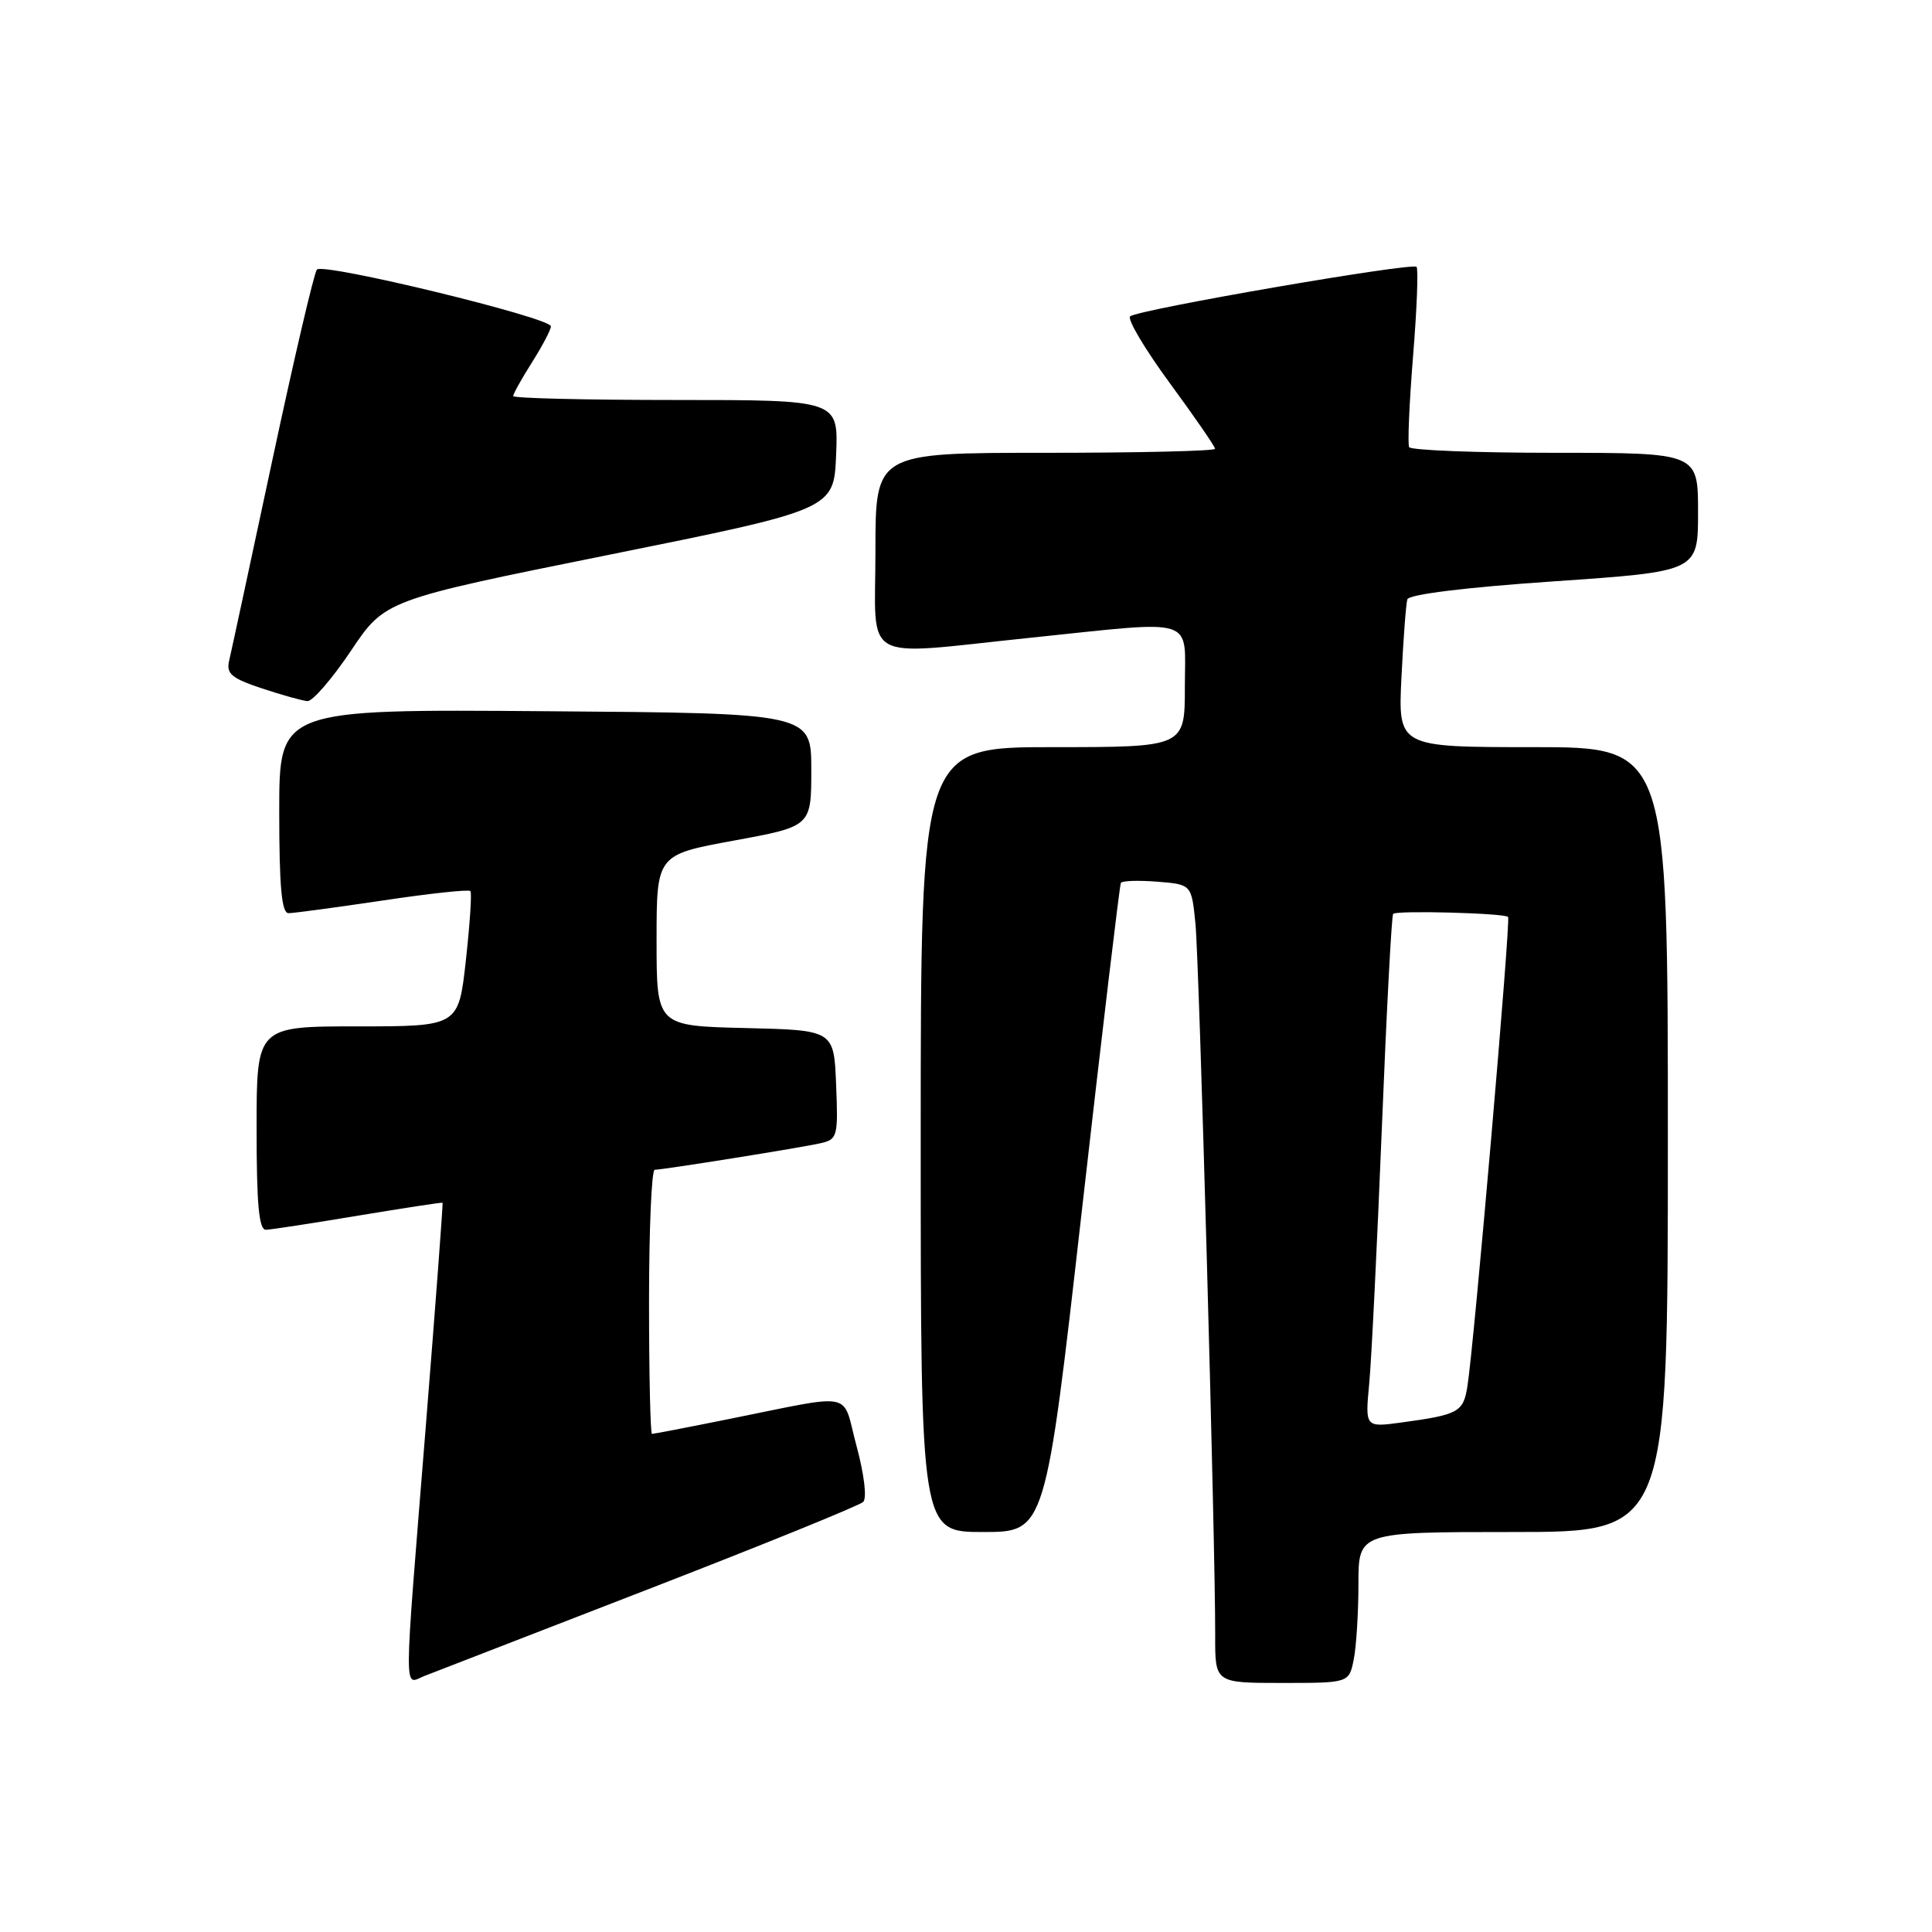<?xml version="1.0" encoding="UTF-8" standalone="no"?>
<!DOCTYPE svg PUBLIC "-//W3C//DTD SVG 1.1//EN" "http://www.w3.org/Graphics/SVG/1.1/DTD/svg11.dtd" >
<svg xmlns="http://www.w3.org/2000/svg" xmlns:xlink="http://www.w3.org/1999/xlink" version="1.1" viewBox="0 0 256 256">
 <g >
 <path fill="currentColor"
d=" M 86.00 210.54 C 101.12 204.68 113.90 199.49 114.38 199.01 C 114.89 198.51 114.51 195.37 113.50 191.62 C 111.48 184.16 113.70 184.61 96.14 188.12 C 90.99 189.16 86.60 190.00 86.39 190.00 C 86.18 190.00 86.00 182.12 86.00 172.50 C 86.00 162.88 86.34 155.00 86.75 155.00 C 87.92 154.99 106.23 152.06 108.79 151.47 C 110.96 150.97 111.07 150.54 110.79 143.72 C 110.50 136.50 110.50 136.50 98.75 136.22 C 87.00 135.94 87.00 135.94 87.00 124.60 C 87.00 113.26 87.00 113.26 97.25 111.38 C 107.50 109.50 107.50 109.50 107.50 102.00 C 107.50 94.50 107.50 94.50 72.25 94.24 C 37.00 93.97 37.00 93.97 37.00 107.49 C 37.00 117.54 37.32 121.00 38.23 121.00 C 38.91 121.00 44.53 120.24 50.72 119.32 C 56.91 118.39 62.13 117.83 62.33 118.07 C 62.54 118.31 62.26 122.44 61.73 127.25 C 60.76 136.00 60.76 136.00 47.38 136.00 C 34.00 136.00 34.00 136.00 34.00 149.50 C 34.00 159.66 34.31 162.99 35.25 162.95 C 35.94 162.93 41.45 162.08 47.50 161.07 C 53.55 160.07 58.56 159.30 58.64 159.37 C 58.72 159.44 57.72 172.78 56.42 189.00 C 53.45 225.98 53.46 223.16 56.25 222.07 C 57.49 221.59 70.88 216.40 86.00 210.54 Z  M 179.38 219.88 C 179.72 218.16 180.00 213.66 180.00 209.88 C 180.00 203.00 180.00 203.00 200.50 203.00 C 221.00 203.00 221.00 203.00 221.00 151.00 C 221.00 99.00 221.00 99.00 203.13 99.00 C 185.25 99.00 185.25 99.00 185.70 89.75 C 185.95 84.66 186.30 80.01 186.48 79.42 C 186.68 78.76 194.20 77.83 205.90 77.03 C 225.00 75.72 225.00 75.72 225.00 67.86 C 225.00 60.00 225.00 60.00 206.06 60.00 C 195.64 60.00 186.94 59.66 186.72 59.25 C 186.50 58.84 186.74 53.40 187.24 47.16 C 187.75 40.93 187.95 35.62 187.70 35.36 C 187.09 34.75 150.73 41.03 149.75 41.92 C 149.34 42.29 151.71 46.27 155.00 50.76 C 158.30 55.25 161.00 59.17 161.00 59.47 C 161.00 59.76 150.88 60.00 138.50 60.00 C 116.00 60.00 116.00 60.00 116.00 73.00 C 116.00 88.16 113.71 86.87 136.50 84.51 C 158.87 82.19 157.00 81.60 157.00 91.00 C 157.00 99.00 157.00 99.00 139.50 99.00 C 122.00 99.00 122.00 99.00 122.00 151.00 C 122.00 203.00 122.00 203.00 130.26 203.00 C 138.52 203.00 138.52 203.00 143.37 160.25 C 146.04 136.74 148.36 117.27 148.52 116.99 C 148.69 116.70 150.86 116.63 153.35 116.83 C 157.88 117.19 157.88 117.19 158.40 122.35 C 158.91 127.44 161.05 204.66 161.02 216.75 C 161.00 223.00 161.00 223.00 169.88 223.00 C 178.75 223.00 178.75 223.00 179.38 219.88 Z  M 46.49 86.25 C 51.01 79.50 51.01 79.50 80.76 73.50 C 110.50 67.50 110.50 67.50 110.79 60.25 C 111.09 53.00 111.09 53.00 89.54 53.00 C 77.69 53.00 68.00 52.77 68.00 52.48 C 68.00 52.19 69.12 50.18 70.50 48.00 C 71.88 45.82 73.00 43.68 73.00 43.24 C 73.00 42.10 42.81 34.77 41.99 35.72 C 41.62 36.15 38.96 47.52 36.08 61.00 C 33.20 74.47 30.63 86.43 30.36 87.56 C 29.96 89.27 30.68 89.88 34.69 91.21 C 37.34 92.09 40.05 92.85 40.73 92.90 C 41.40 92.96 44.00 89.96 46.49 86.25 Z  M 181.43 183.32 C 181.73 180.12 182.48 164.90 183.10 149.50 C 183.72 134.10 184.39 121.32 184.60 121.09 C 185.05 120.61 199.32 120.99 199.83 121.50 C 200.20 121.86 195.31 178.31 194.44 183.69 C 193.89 187.12 193.29 187.45 185.69 188.49 C 180.88 189.14 180.88 189.14 181.43 183.32 Z "/>
</g>
</svg>
